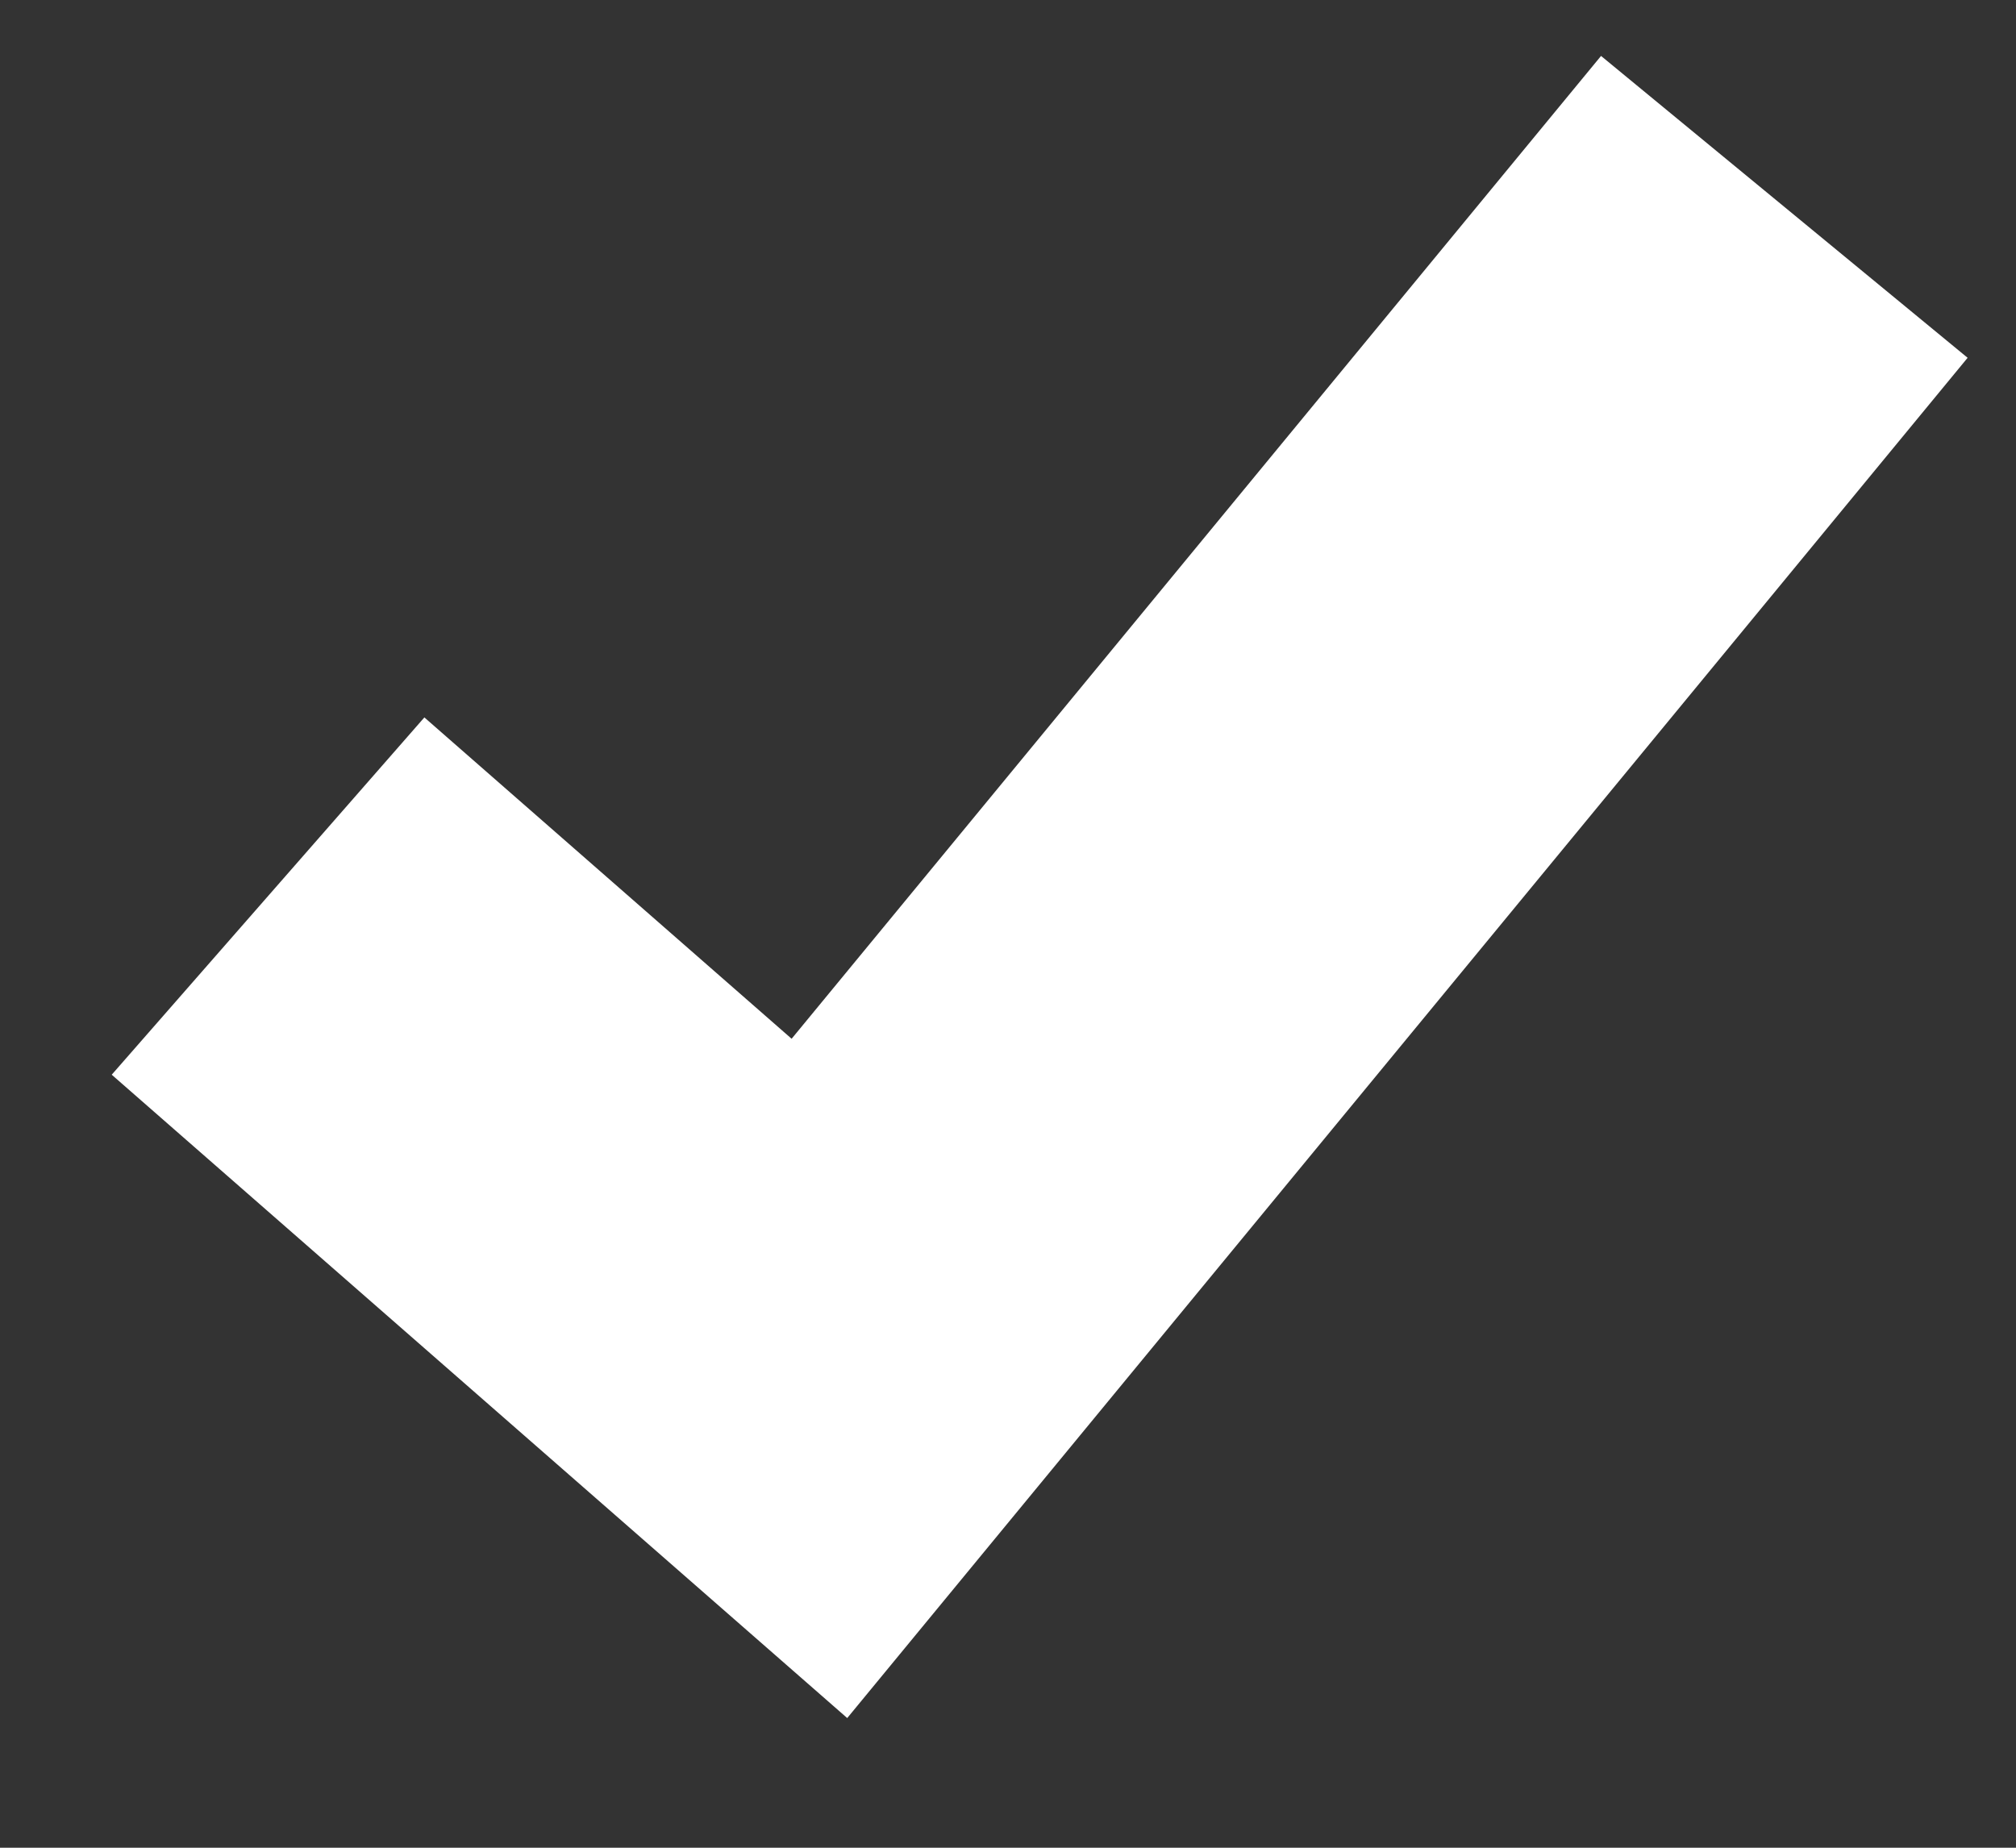 <svg width="12" height="11" viewBox="0 0 12 11" fill="none" xmlns="http://www.w3.org/2000/svg">
<rect x="0" y="0" width="12" height="11" fill="#333333" stroke="none"/>
<path fill-rule="evenodd" clip-rule="evenodd" d="M4.712 6.184L9.53 0.333L11.712 2.13L5.043 10.228L0.665 6.398L2.526 4.271L4.712 6.184Z" fill="white"/>
</svg>
